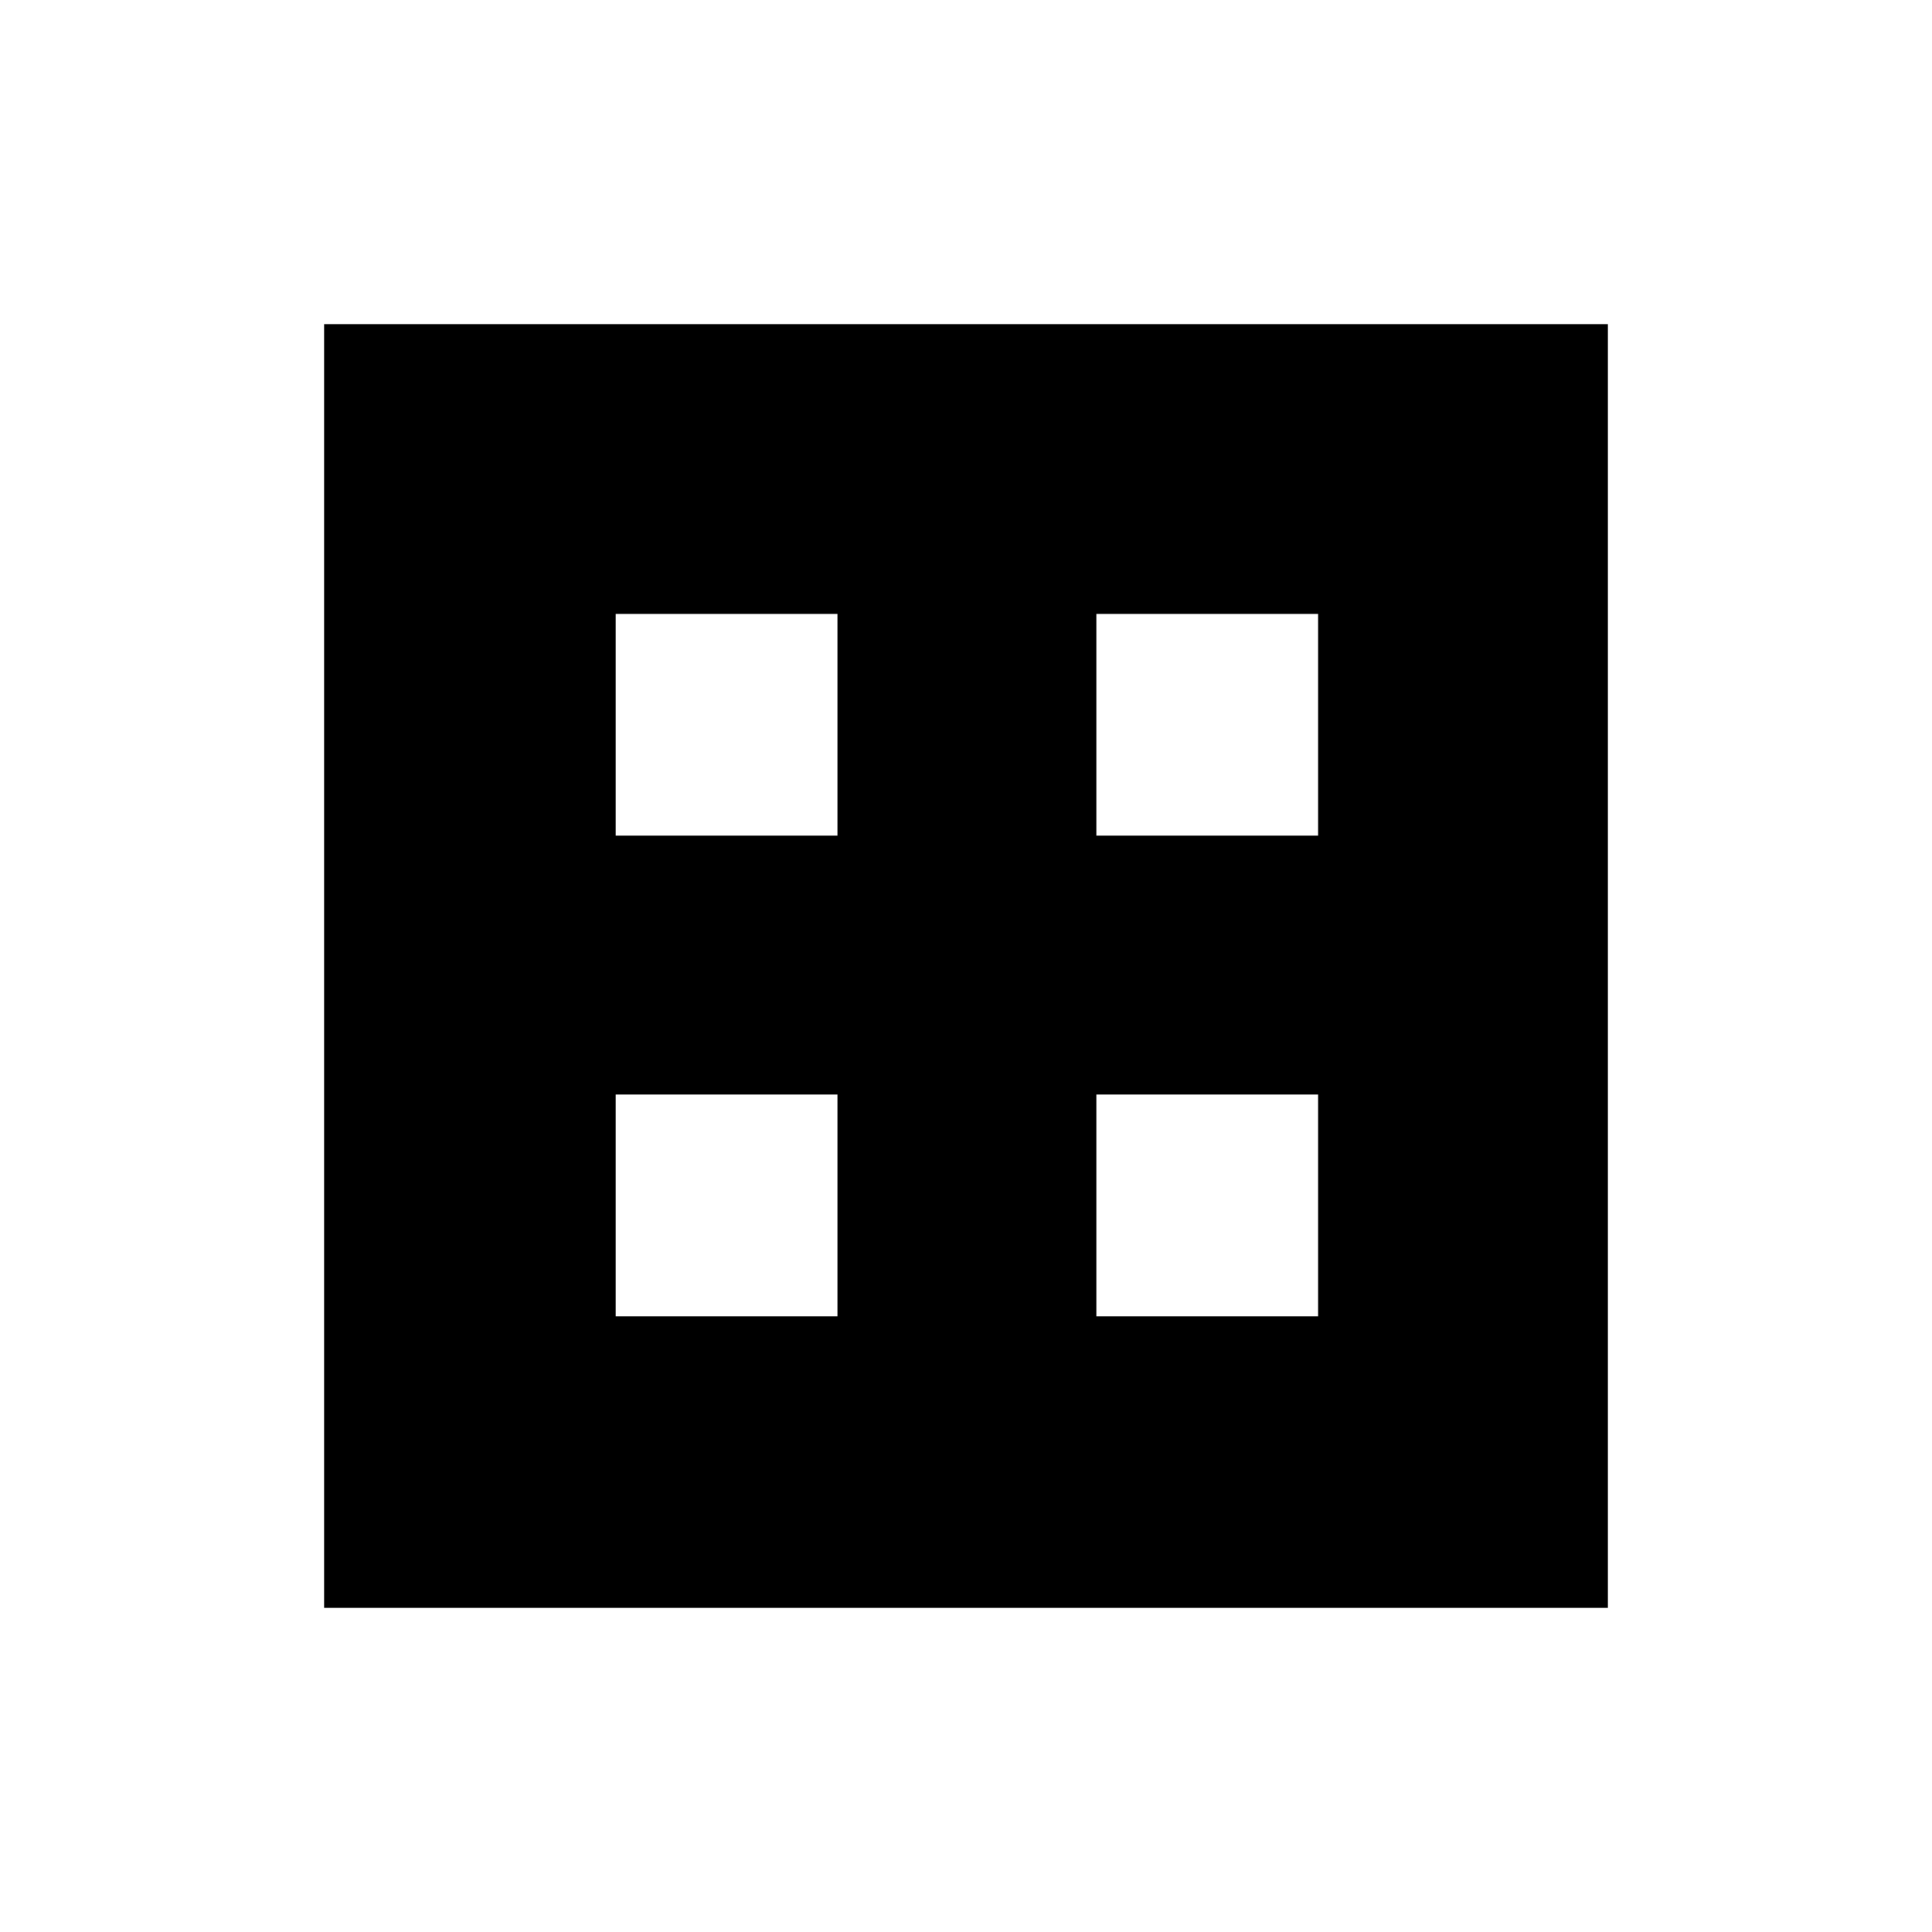 <svg xmlns="http://www.w3.org/2000/svg" height="48" viewBox="0 -960 960 960" width="48"><path d="M161.04-161.04v-637.92h637.92v637.92H161.04Zm144.88-383.73h110.2v-110.19h-110.2v110.19Zm238.85 0h110.19v-110.19H544.77v110.19ZM305.92-305.92h110.2v-110.2h-110.2v110.2Zm238.85 0h110.19v-110.2H544.77v110.2Z"/></svg>